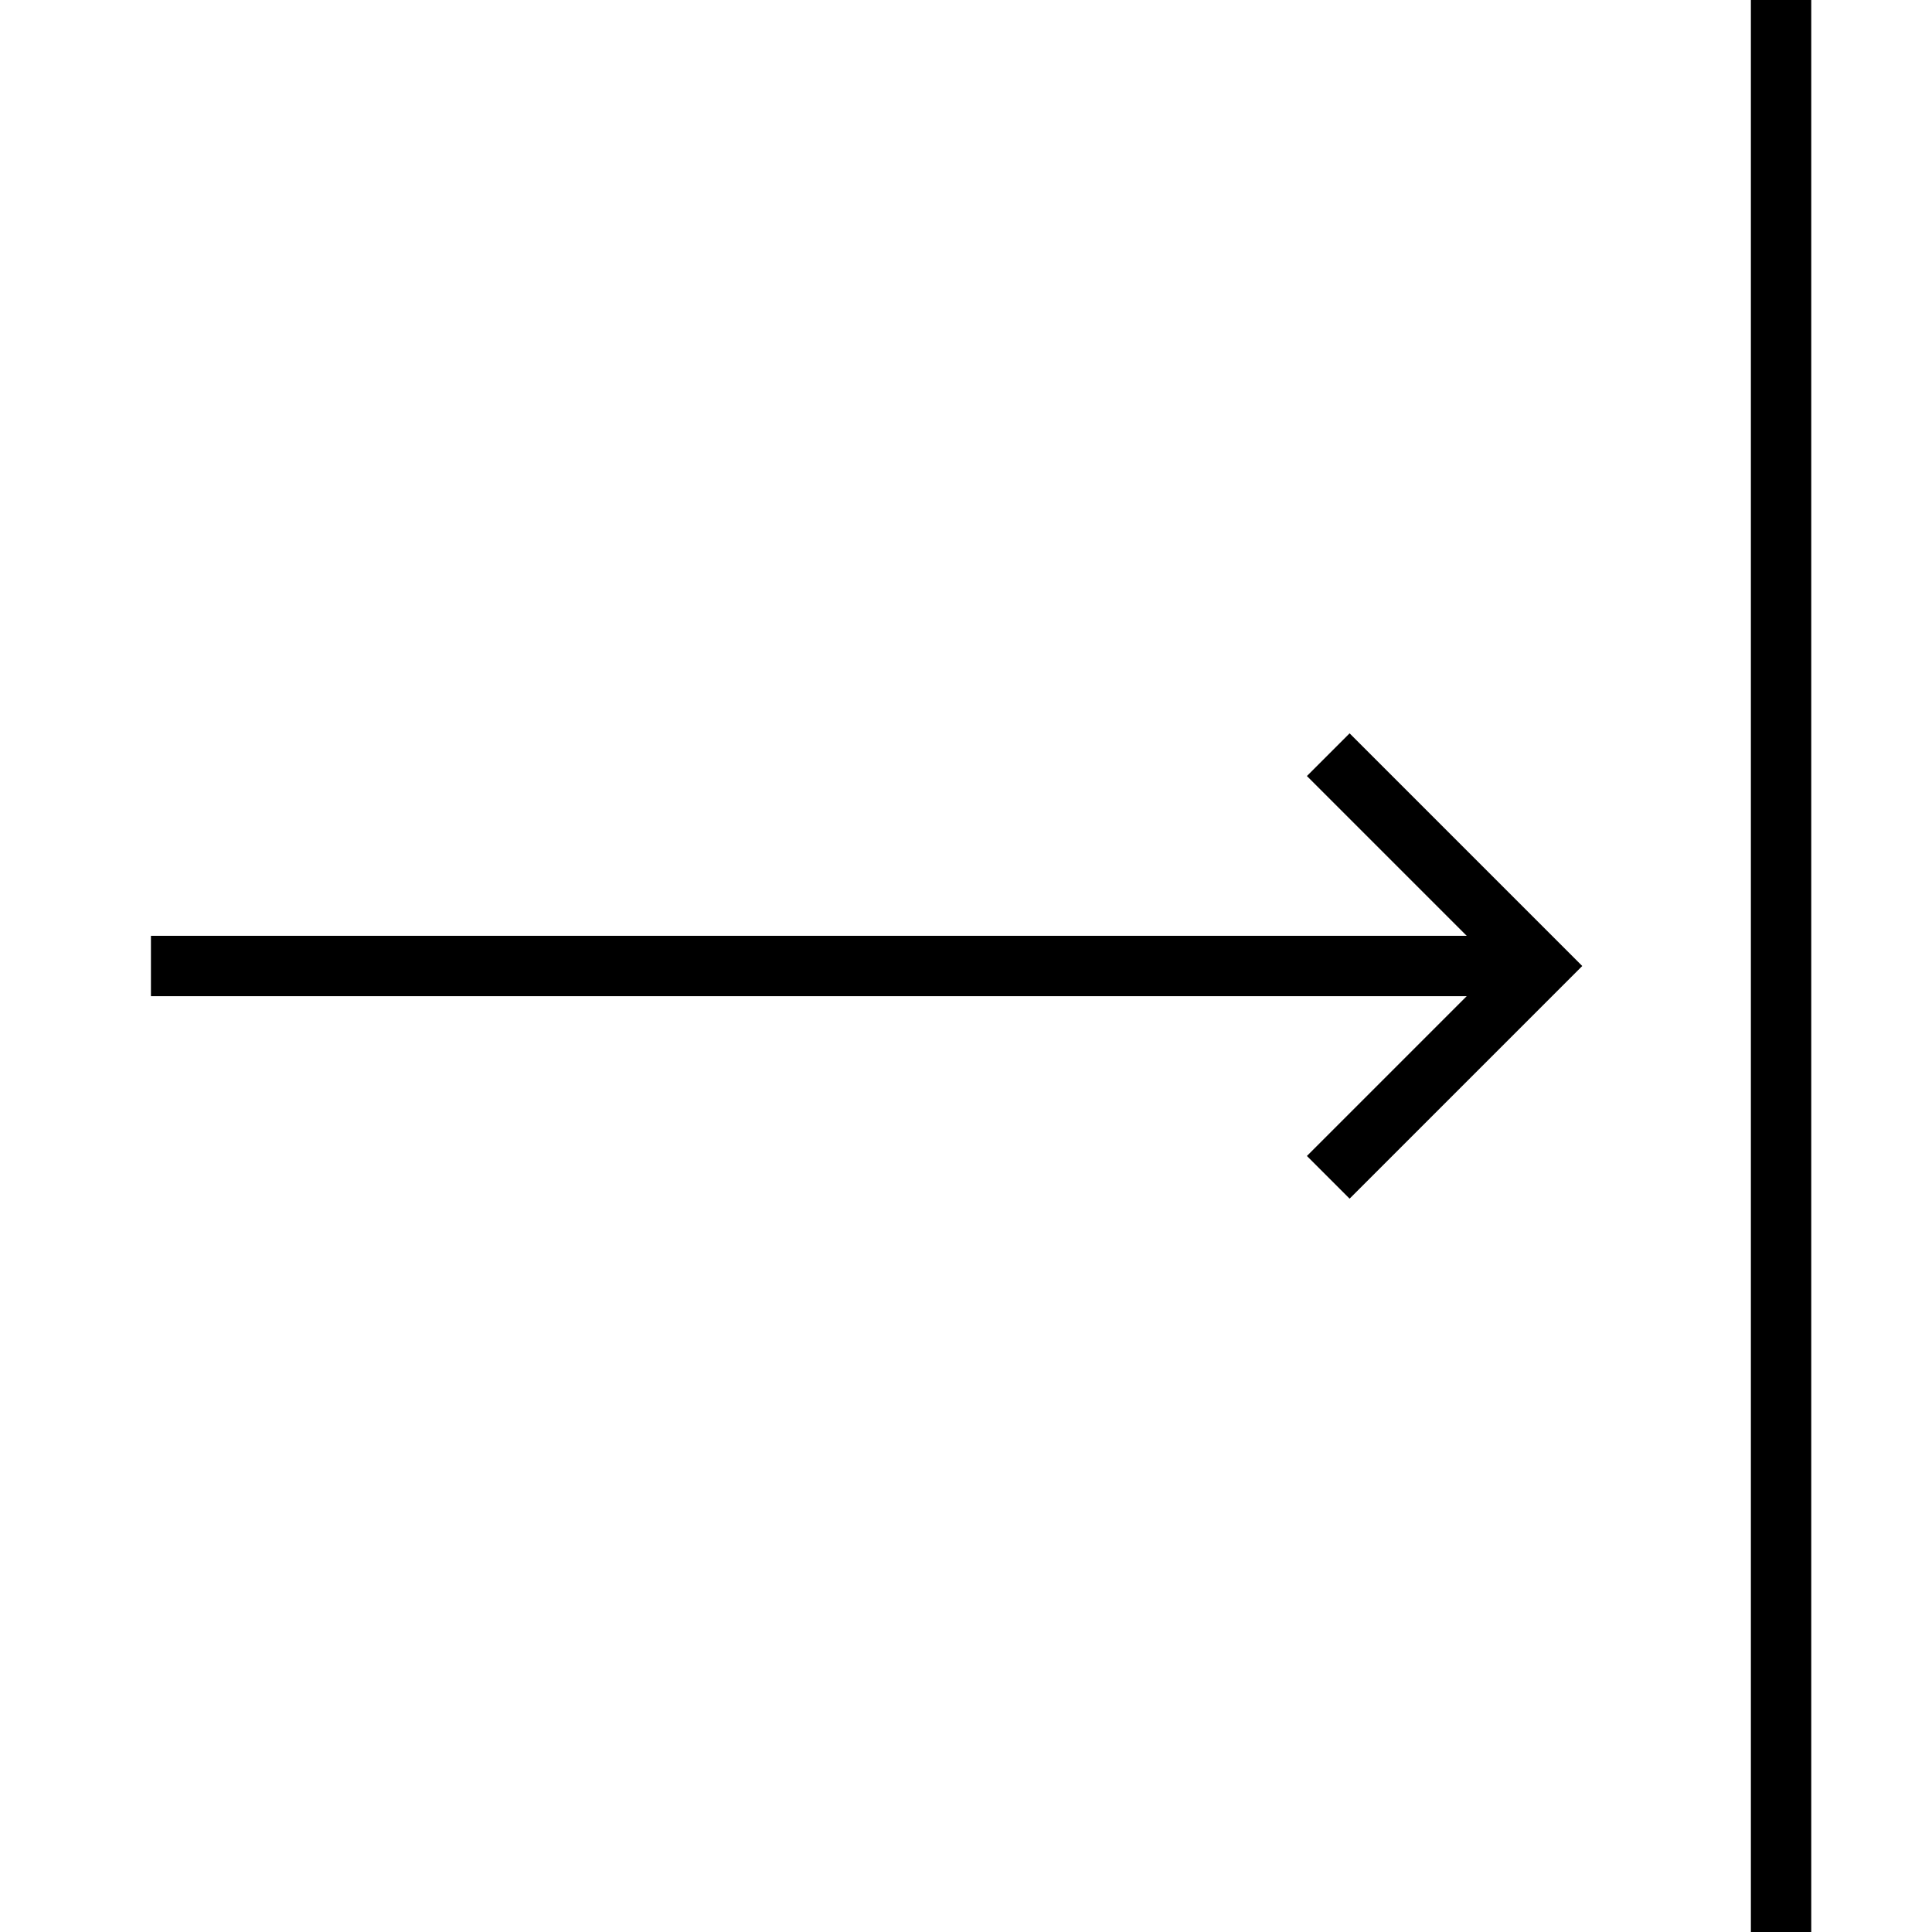 <?xml version="1.0" encoding="utf-8"?><svg class="icon" id="arrows_move_right" style="fill:none; stroke:black; stroke-width:2;" viewBox="0 0 64 64" xmlns="http://www.w3.org/2000/svg"><polyline points="44,39 51,32   44,25 "/><polyline points="51,32 39,32 5,32 "/><line x1="59" x2="59" y1="0" y2="64"/></svg>